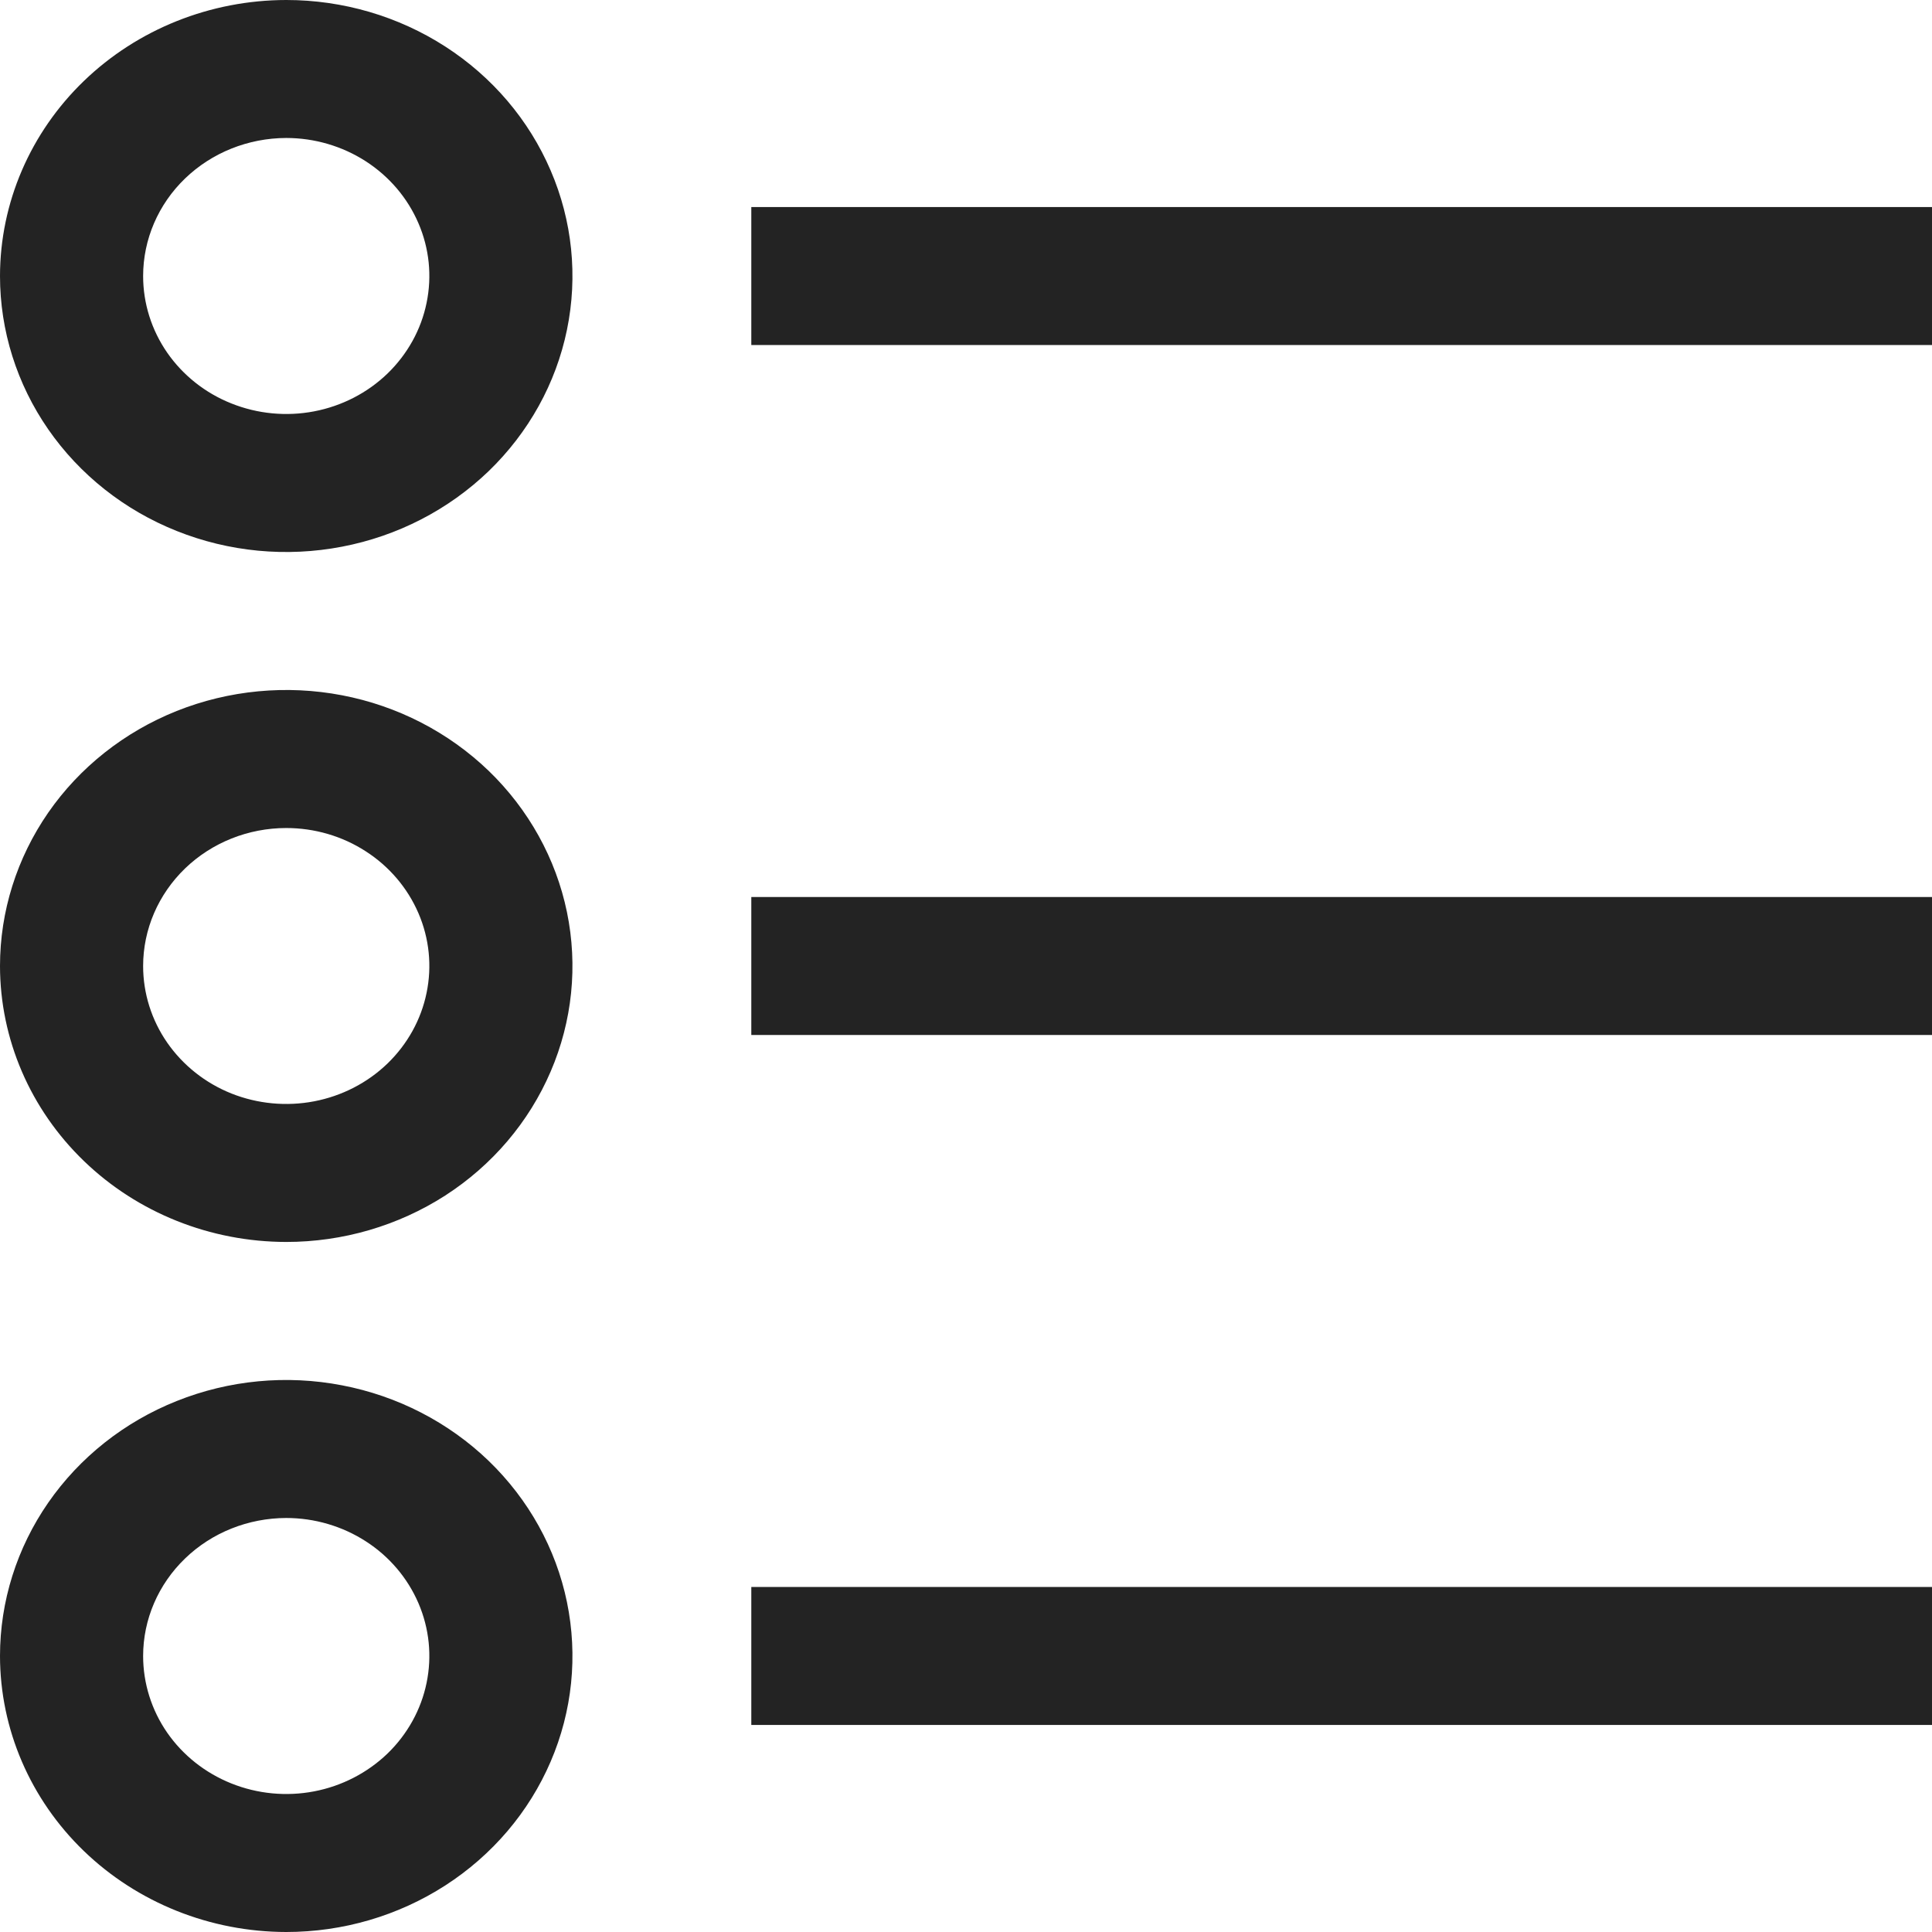 <svg width="24" height="24" viewBox="0 0 24 24" fill="none" xmlns="http://www.w3.org/2000/svg">
<path d="M24 2.572H9.333V4.286H24V2.572Z" fill="black" fill-opacity="0.86"/>
<path d="M0 3.429C0 4.107 0.209 4.77 0.599 5.333C0.99 5.897 1.545 6.337 2.195 6.596C2.845 6.856 3.559 6.924 4.249 6.791C4.939 6.659 5.572 6.332 6.07 5.853C6.567 5.373 6.906 4.763 7.043 4.097C7.18 3.432 7.11 2.743 6.84 2.117C6.571 1.49 6.116 0.955 5.531 0.578C4.946 0.201 4.259 0 3.556 0C2.613 0.001 1.709 0.363 1.043 1.005C0.376 1.648 0.001 2.52 0 3.429ZM3.556 1.714C3.907 1.714 4.251 1.815 4.543 2.003C4.836 2.192 5.063 2.459 5.198 2.773C5.333 3.086 5.368 3.43 5.299 3.763C5.231 4.096 5.061 4.401 4.813 4.641C4.564 4.881 4.247 5.044 3.902 5.11C3.558 5.176 3.2 5.142 2.875 5.012C2.55 4.883 2.273 4.663 2.077 4.381C1.882 4.099 1.778 3.768 1.778 3.429C1.778 2.974 1.966 2.538 2.299 2.217C2.632 1.896 3.084 1.715 3.556 1.714Z" fill="black" fill-opacity="0.86"/>
<path d="M24 11.143H9.333V12.857H24V11.143Z" fill="black" fill-opacity="0.86"/>
<path d="M3.556 15.428C4.259 15.428 4.946 15.227 5.531 14.851C6.116 14.474 6.571 13.938 6.84 13.312C7.11 12.685 7.18 11.996 7.043 11.331C6.906 10.666 6.567 10.055 6.07 9.575C5.572 9.096 4.939 8.769 4.249 8.637C3.559 8.505 2.845 8.573 2.195 8.832C1.545 9.092 0.99 9.531 0.599 10.095C0.209 10.659 0 11.322 0 12C0.001 12.909 0.376 13.78 1.043 14.423C1.709 15.066 2.613 15.427 3.556 15.428ZM3.556 10.286C3.907 10.286 4.251 10.386 4.543 10.575C4.836 10.763 5.063 11.031 5.198 11.344C5.333 11.657 5.368 12.002 5.299 12.334C5.231 12.667 5.061 12.972 4.813 13.212C4.564 13.452 4.247 13.615 3.902 13.681C3.558 13.747 3.2 13.713 2.875 13.584C2.55 13.454 2.273 13.234 2.077 12.952C1.882 12.67 1.778 12.339 1.778 12C1.778 11.545 1.966 11.11 2.299 10.788C2.632 10.467 3.084 10.286 3.556 10.286Z" fill="black" fill-opacity="0.86"/>
<path d="M24 19.714H9.333V21.428H24V19.714Z" fill="black" fill-opacity="0.86"/>
<path d="M3.556 24C4.259 24 4.946 23.799 5.531 23.422C6.116 23.045 6.571 22.51 6.84 21.884C7.11 21.257 7.18 20.568 7.043 19.902C6.906 19.237 6.567 18.627 6.07 18.147C5.572 17.668 4.939 17.341 4.249 17.209C3.559 17.076 2.845 17.144 2.195 17.404C1.545 17.663 0.99 18.103 0.599 18.667C0.209 19.23 0 19.893 0 20.571C0.001 21.48 0.376 22.352 1.043 22.995C1.709 23.637 2.613 23.999 3.556 24ZM3.556 18.857C3.907 18.857 4.251 18.958 4.543 19.146C4.836 19.334 5.063 19.602 5.198 19.915C5.333 20.229 5.368 20.573 5.299 20.906C5.231 21.238 5.061 21.544 4.813 21.784C4.564 22.023 4.247 22.187 3.902 22.253C3.558 22.319 3.2 22.285 2.875 22.155C2.55 22.025 2.273 21.806 2.077 21.524C1.882 21.242 1.778 20.91 1.778 20.571C1.778 20.117 1.966 19.681 2.299 19.36C2.632 19.038 3.084 18.858 3.556 18.857Z" fill="black" fill-opacity="0.86"/>
</svg>
